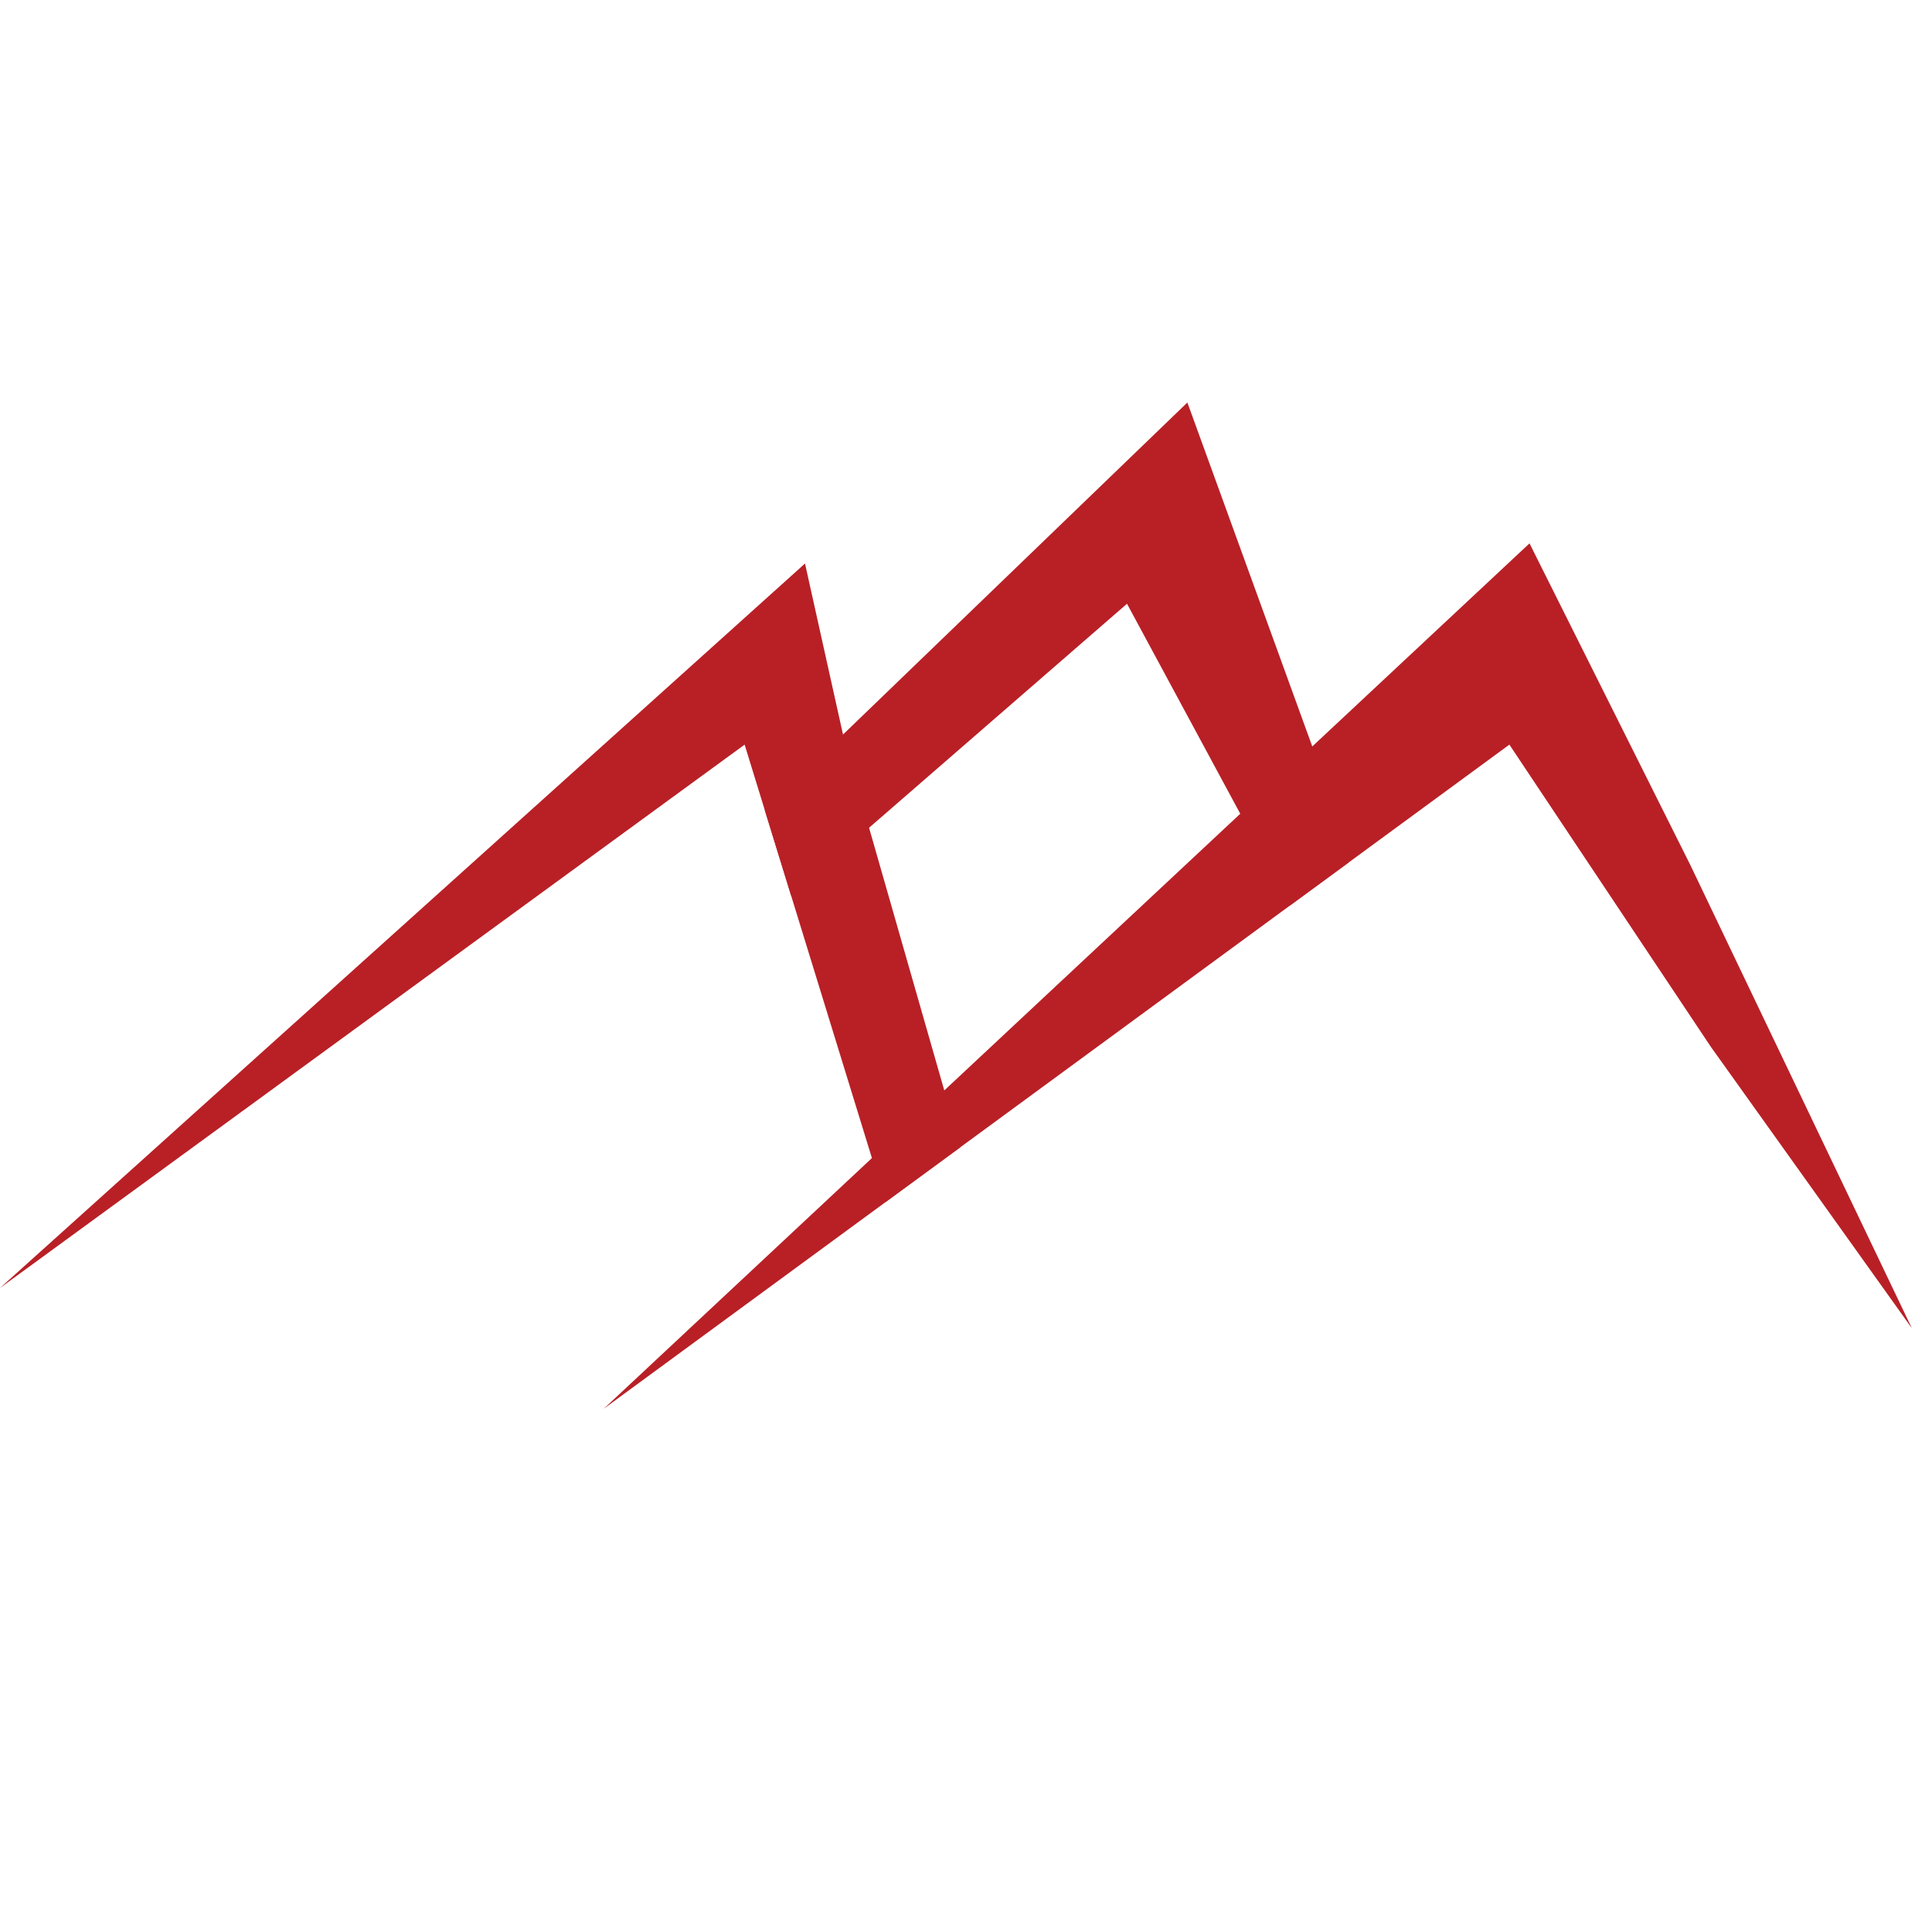 <svg width="48" height="48" viewBox="0 0 48 48" fill="none" xmlns="http://www.w3.org/2000/svg">
<rect width="48" height="48" fill="white"/>
<path d="M38 13.5L15 35L37.5 18.5L42.5 26L47.5 33L42 21.5L38 13.5Z" fill="#B82026"/>
<path d="M20 14L0 32L18.5 18.5L22 29.867L23.864 28.5L21 18.5L20 14Z" fill="#B82026"/>
<path d="M29.5 10L19 20.124L19.654 22.248L28 15L32.045 22.5L33.5 21.433L32.95 19.5L29.5 10Z" fill="#B82026"/>
</svg>
